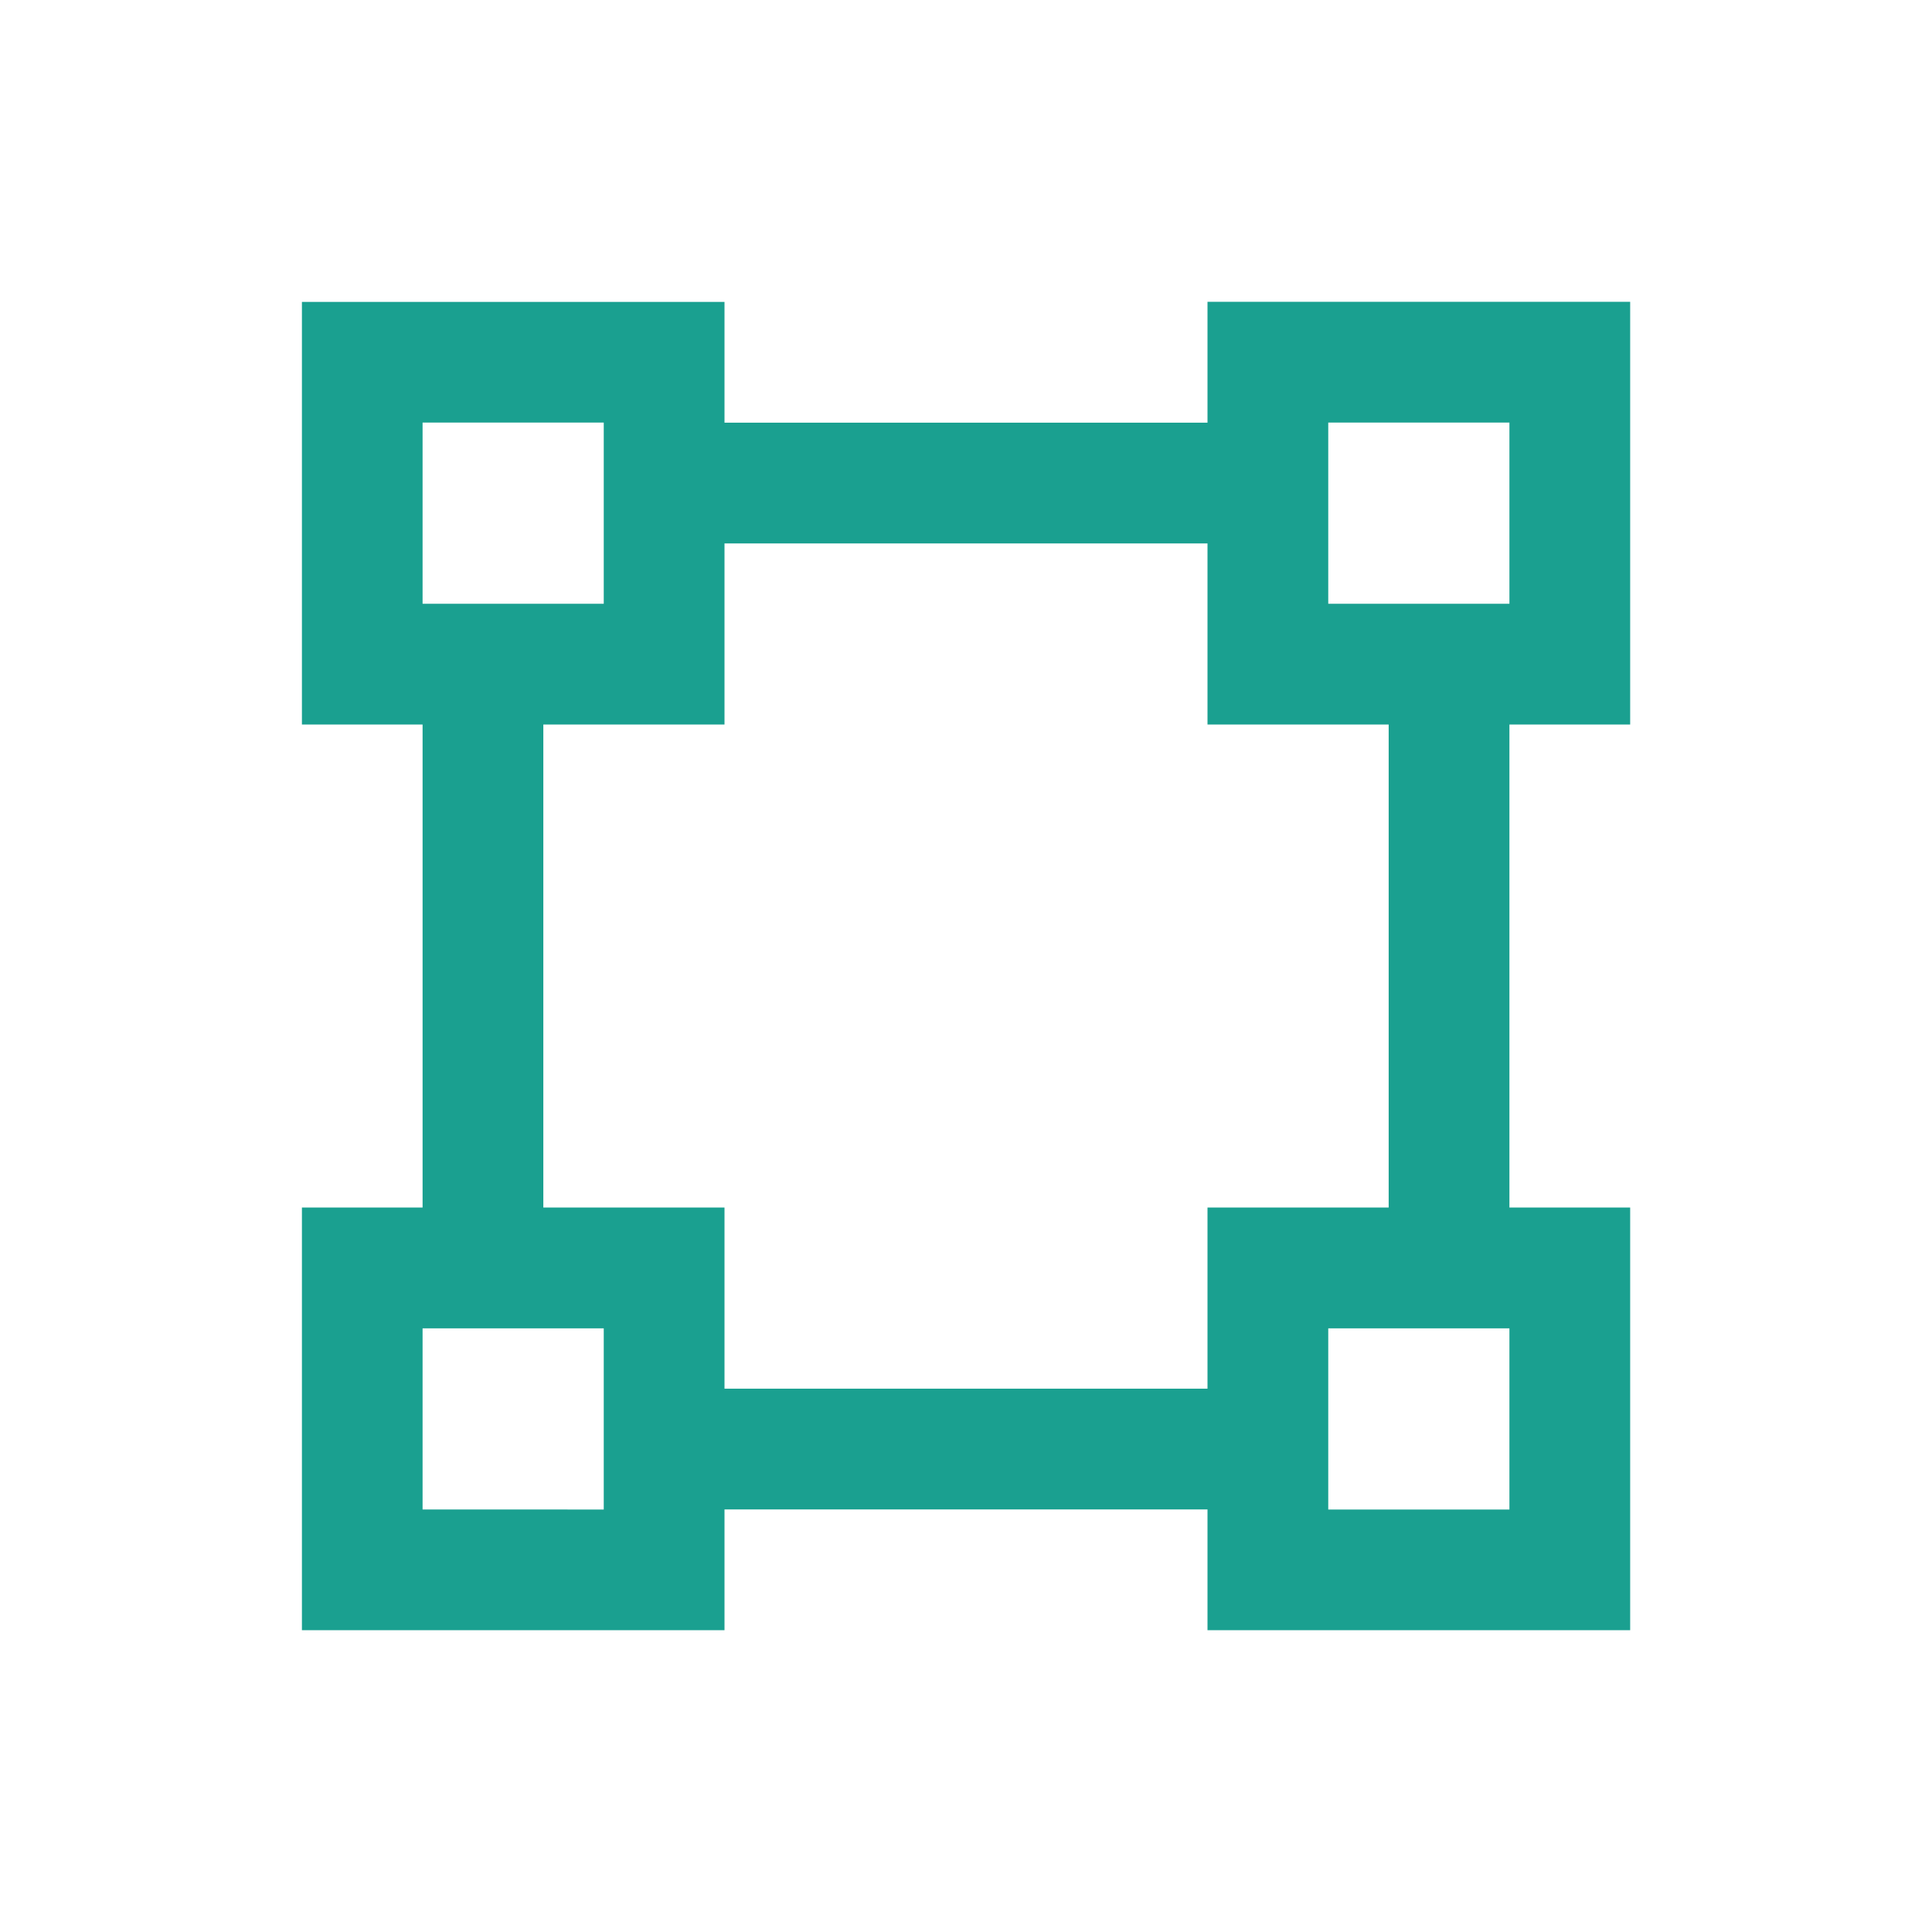 <svg width="22" height="22" fill="none" xmlns="http://www.w3.org/2000/svg"><path d="M3.438 3.438V8.25h1.374v5.5H3.438v4.813H8.25v-1.375h5.5v1.375h4.813V13.75h-1.375v-5.5h1.375V3.437H13.75v1.376h-5.5V3.438H3.437zm1.374 1.374h2.063v2.063H4.812V4.812zm10.313 0h2.063v2.063h-2.063V4.812zM8.25 6.188h5.5V8.25h2.063v5.5H13.75v2.063h-5.5V13.75H6.187v-5.5H8.25V6.187zm-3.438 8.938h2.063v2.063H4.812v-2.063zm10.313 0h2.063v2.063h-2.063v-2.063z" fill="#1AA090"/></svg>